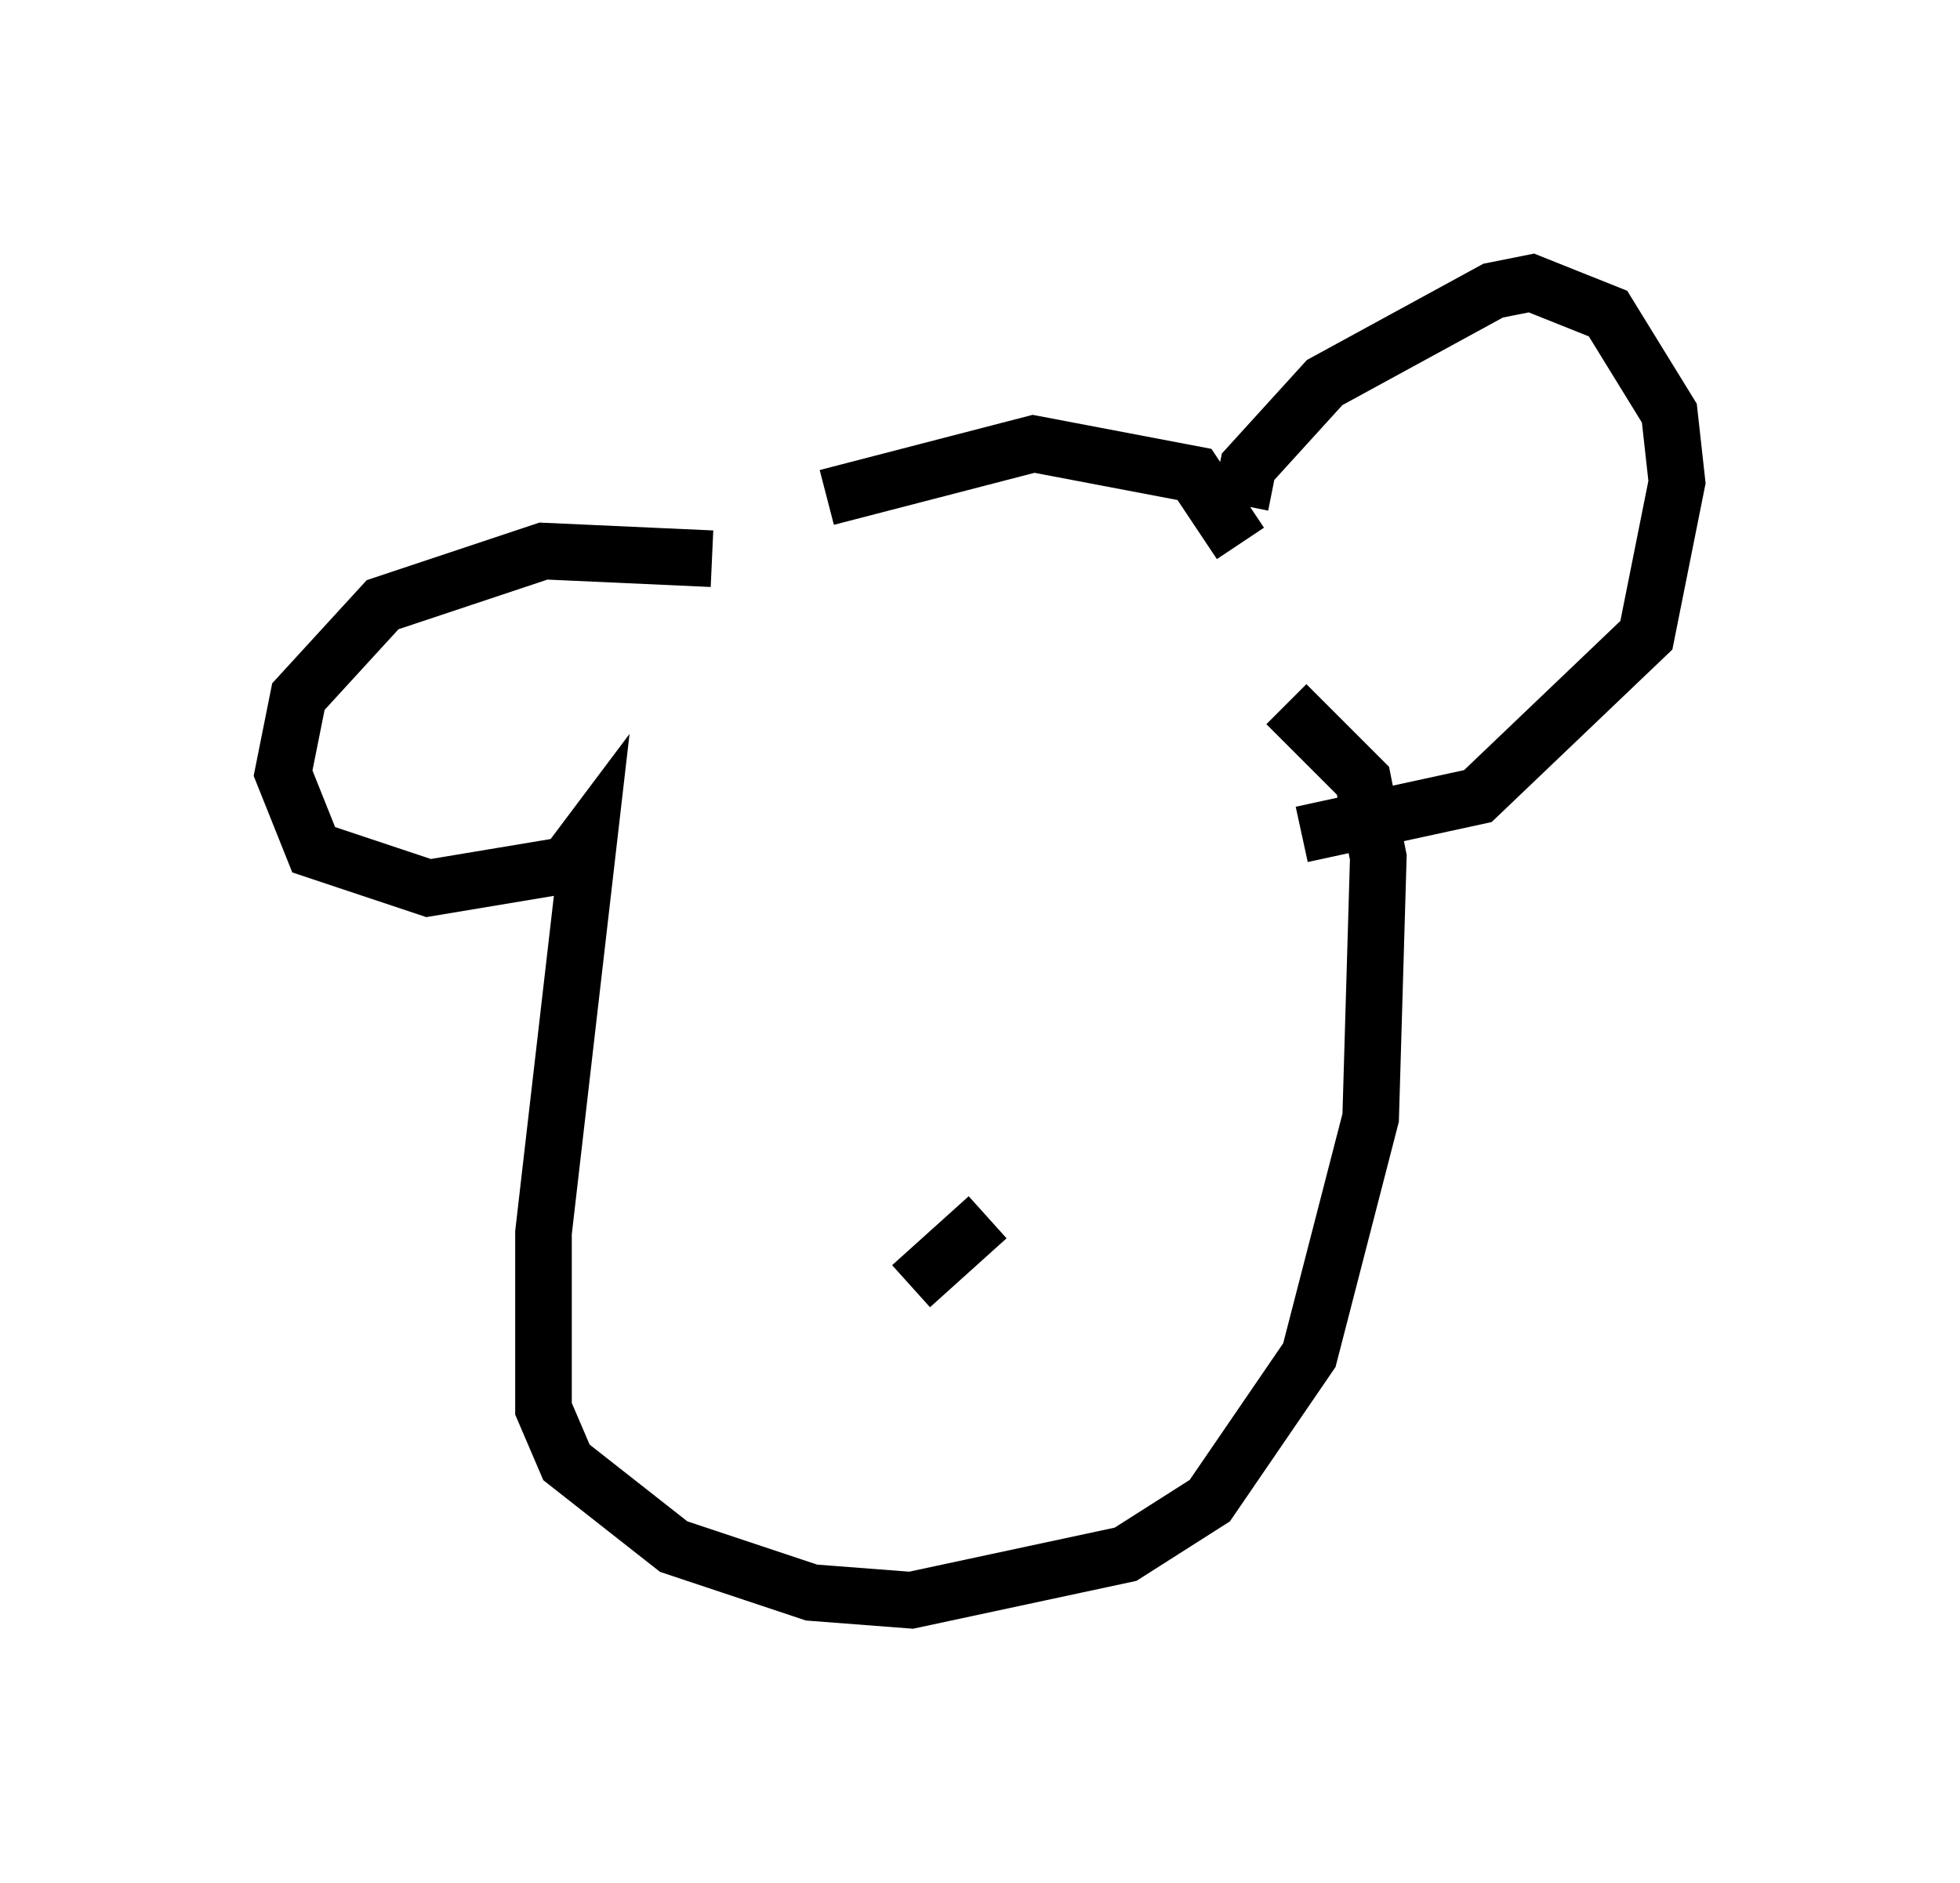 <?xml version="1.0" encoding="utf-8" ?>
<svg baseProfile="full" height="33.274" version="1.1" width="34.628" xmlns="http://www.w3.org/2000/svg" xmlns:ev="http://www.w3.org/2001/xml-events" xmlns:xlink="http://www.w3.org/1999/xlink"><defs /><rect fill="white" height="33.274" width="34.628" x="0" y="0" /><path d="M12.307, 10.142 m2.3, -1.353 l3.654, -0.947 2.842, 0.541 l0.812, 1.218 m0.0, -0.677 l0.135, -0.677 1.353, -1.488 l2.977, -1.624 0.677, -0.135 l1.353, 0.541 1.083, 1.759 l0.135, 1.218 -0.541, 2.706 l-2.977, 2.842 -3.112, 0.677 m-10.419, -4.871 l-2.977, -0.135 -2.842, 0.947 l-1.488, 1.624 -0.271, 1.353 l0.541, 1.353 2.03, 0.677 l2.436, -0.406 0.406, -0.541 l-0.812, 7.036 0.0, 3.112 l0.406, 0.947 1.894, 1.488 l2.436, 0.812 1.759, 0.135 l3.789, -0.812 1.488, -0.947 l1.759, -2.571 1.083, -4.195 l0.135, -4.601 -0.271, -1.353 l-1.353, -1.353 m-6.631, 10.284 l1.353, -1.218 m-0.812, -5.819 l0.0, 0.0 m4.601, -0.271 l0.0, 0.0 " fill="none" stroke="black" stroke-width="1" /></svg>